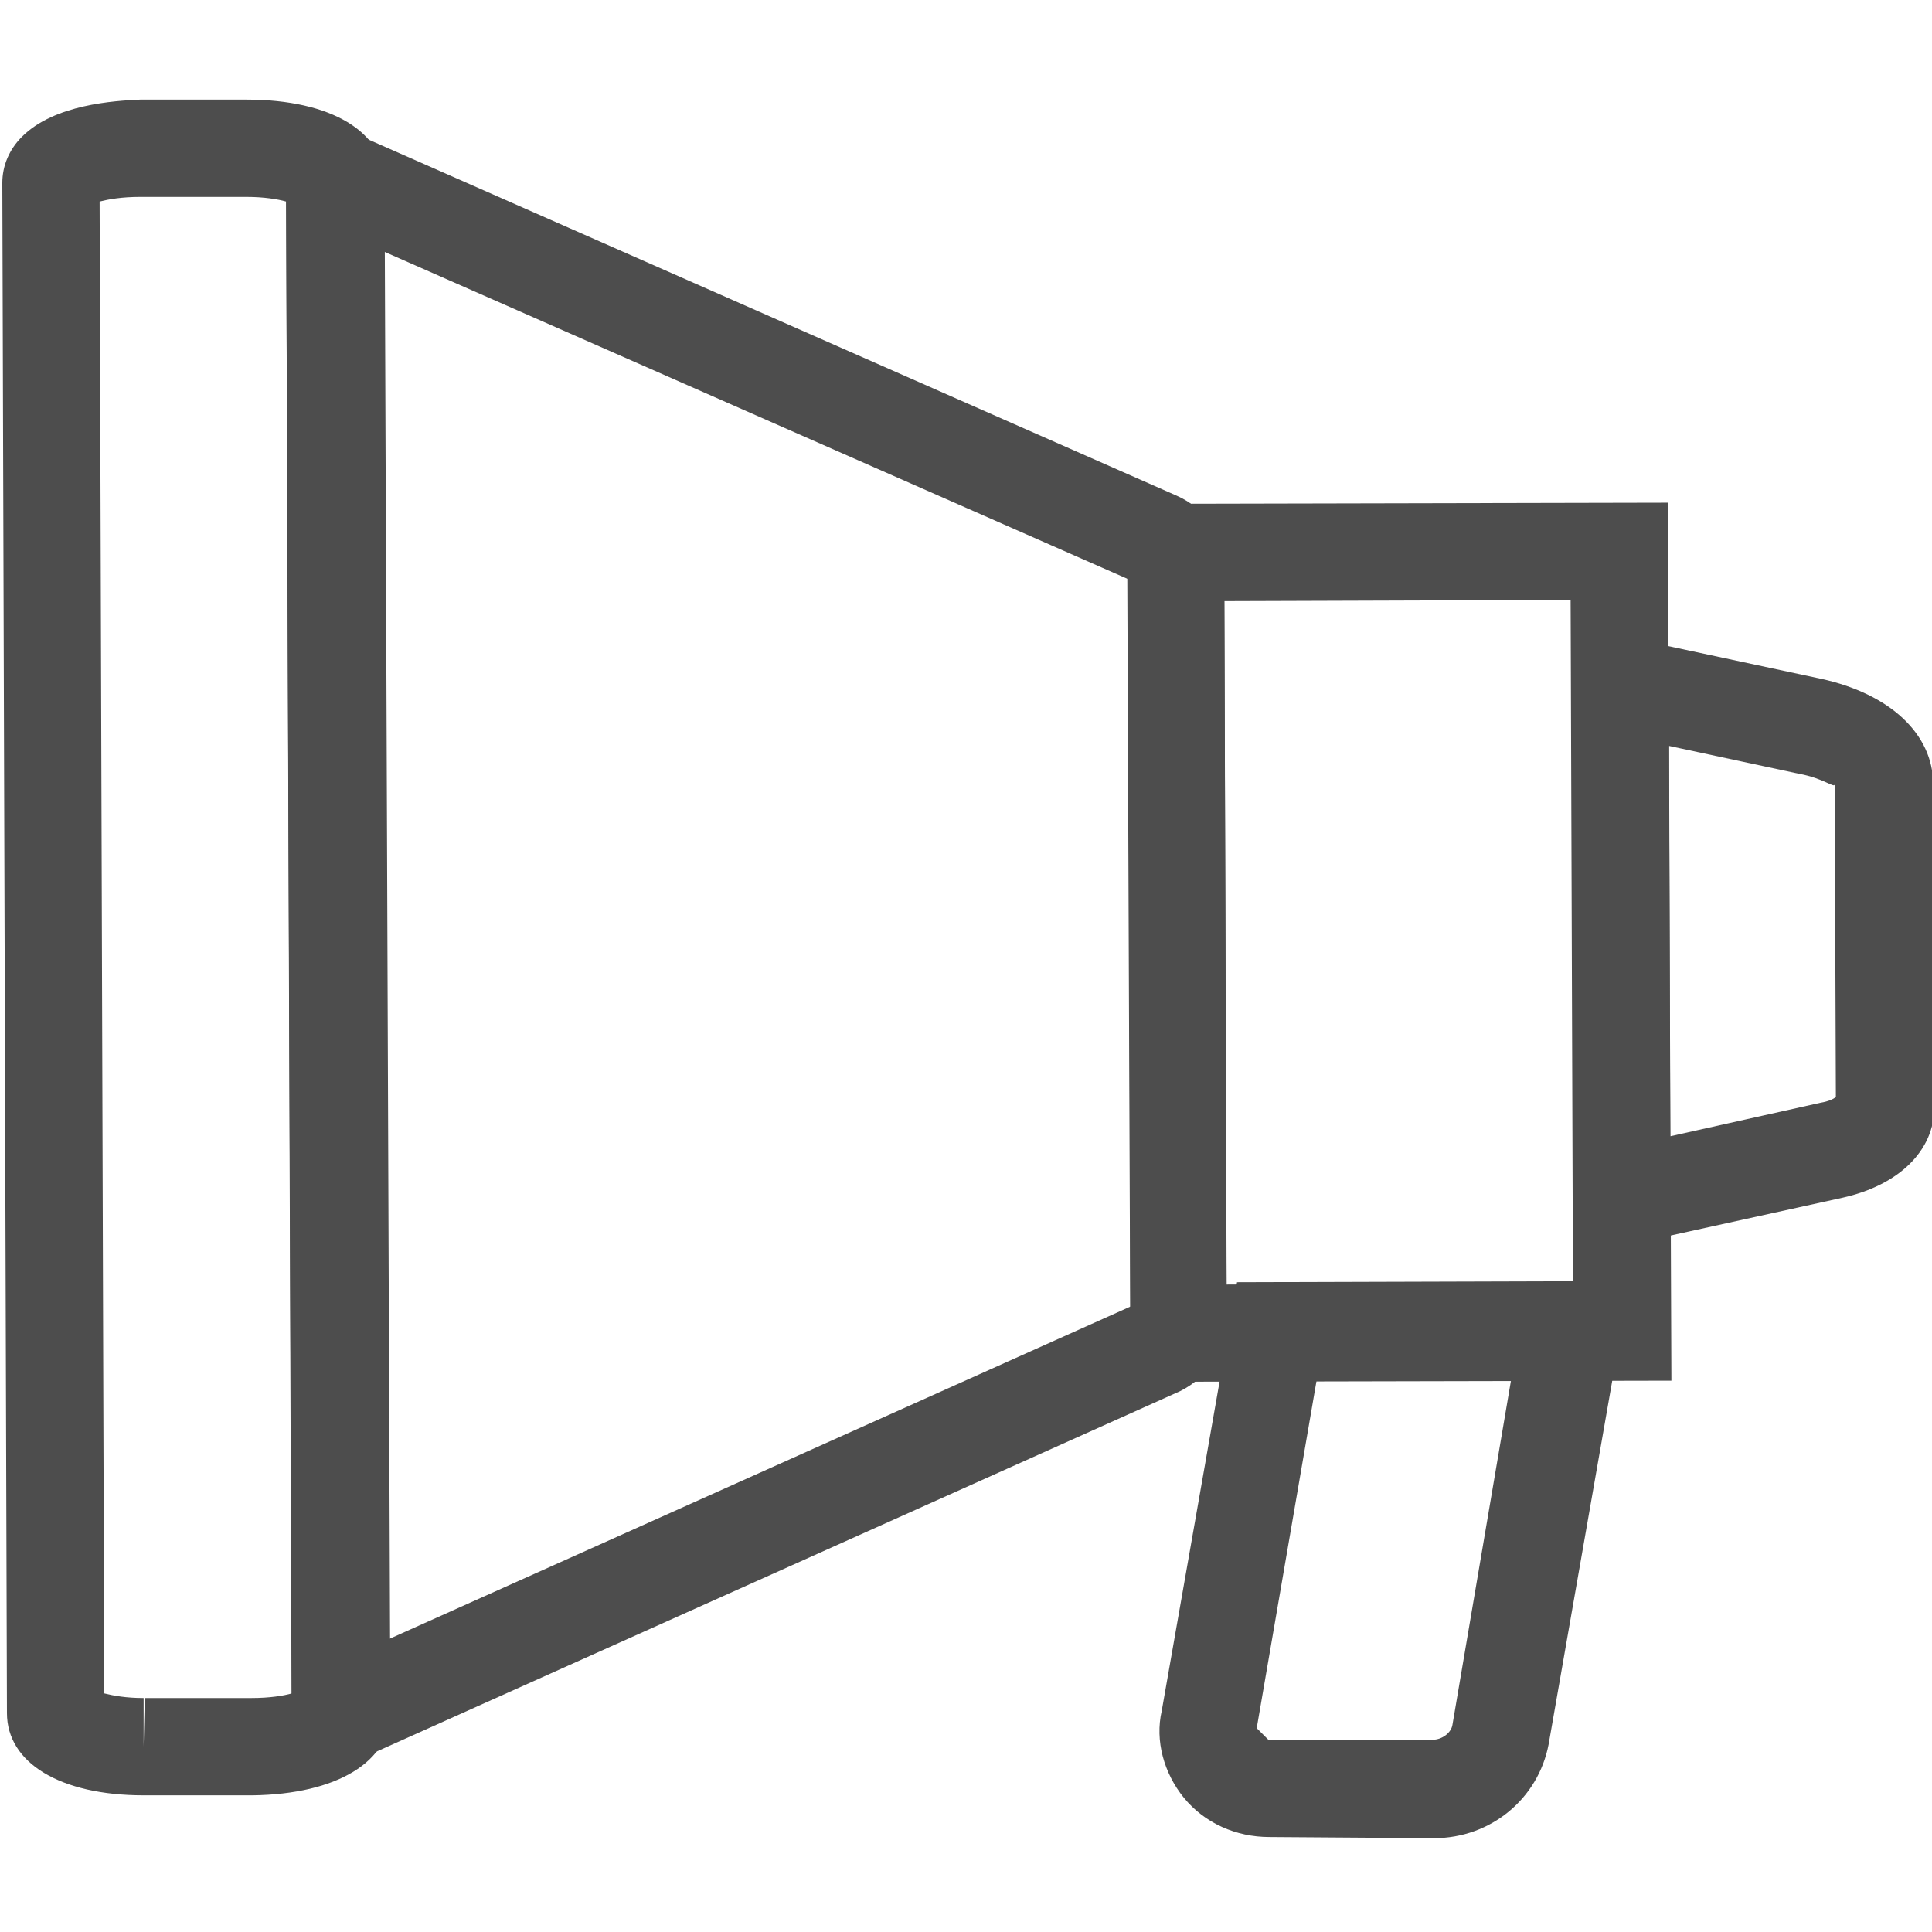 <?xml version="1.0" encoding="utf-8"?>
<!-- Generator: Adobe Illustrator 21.0.0, SVG Export Plug-In . SVG Version: 6.00 Build 0)  -->
<svg version="1.1" id="圖層_1" xmlns="http://www.w3.org/2000/svg" xmlns:xlink="http://www.w3.org/1999/xlink" x="0px" y="0px"
	 viewBox="0 0 166.8 166.8" style="enable-background:new 0 0 166.8 166.8;" xml:space="preserve">
<style type="text/css">
	.st0{fill:#4D4D4D;}
</style>
<g>
	<g>
		<path class="st0" d="M97.6,119.3l-0.3-75.8l46.7-0.1l0.3,75.8L97.6,119.3z M105.7,51.9l0.2,59l29.9-0.1l-0.2-59L105.7,51.9z"/>
	</g>
	<g>
		<path class="st0" d="M135.9,108.5L135.7,54l21.5,4.6c6,1.3,9.7,4.8,9.7,9.1l0.1,27.9c0,3.7-3,6.7-7.9,7.8L135.9,108.5z
			 M144.1,64.4l0.1,33.7l13-2.9c0.6-0.1,1.1-0.3,1.3-0.5l-0.1-27c0,0.4-0.9-0.5-3.1-0.9L144.1,64.4z"/>
	</g>
	<g>
		<path class="st0" d="M109.6,158.6L109.6,158.6c-2.9,0-5.6-1.2-7.4-3.4c-1.7-2.1-2.5-4.9-1.9-7.5l6.5-37l33.9-0.1l-7,40
			c-0.9,4.7-5,8.1-9.9,8.1L109.6,158.6z M113.7,119l-5.2,30.2l1,1h14.2c0.8,0,1.6-0.6,1.7-1.3l5.1-30L113.7,119z"/>
	</g>
	<g>
		<path class="st0" d="M12.4,155c-7.2,0-11.8-2.8-11.8-7.1L0.2,15.8c0-1.5,0.6-2.9,1.7-4c2.8-2.8,8-3.1,10.2-3.2h9.2
			c7.3,0,11.9,2.8,11.9,7.1l0.5,132.1c0,4.3-4.6,7.1-11.9,7.2H12.4z M9,146.2c0.8,0.2,1.9,0.4,3.4,0.4v4.2l0.1-4.2h9.2
			c1.6,0,2.8-0.2,3.5-0.4L24.7,17.4C24,17.2,22.8,17,21.3,17h-9.2c-1.6,0-2.7,0.2-3.5,0.4L9,146.2z"/>
	</g>
	<g>
		<path class="st0" d="M25.2,154.5L24.7,15.7L24,10.1l5.6,1.3c0.8,0.1,1.4,0.3,2.1,0.6l69.9,30.8c2.5,1.1,4.1,3.5,4.1,6.2l0.2,64.8
			c0,2.7-1.6,5.1-4,6.3L25.2,154.5z M33.1,21.7l0.5,119.8l64-28.7L97.4,50L33.1,21.7z"/>
	</g>
</g>
</svg>
